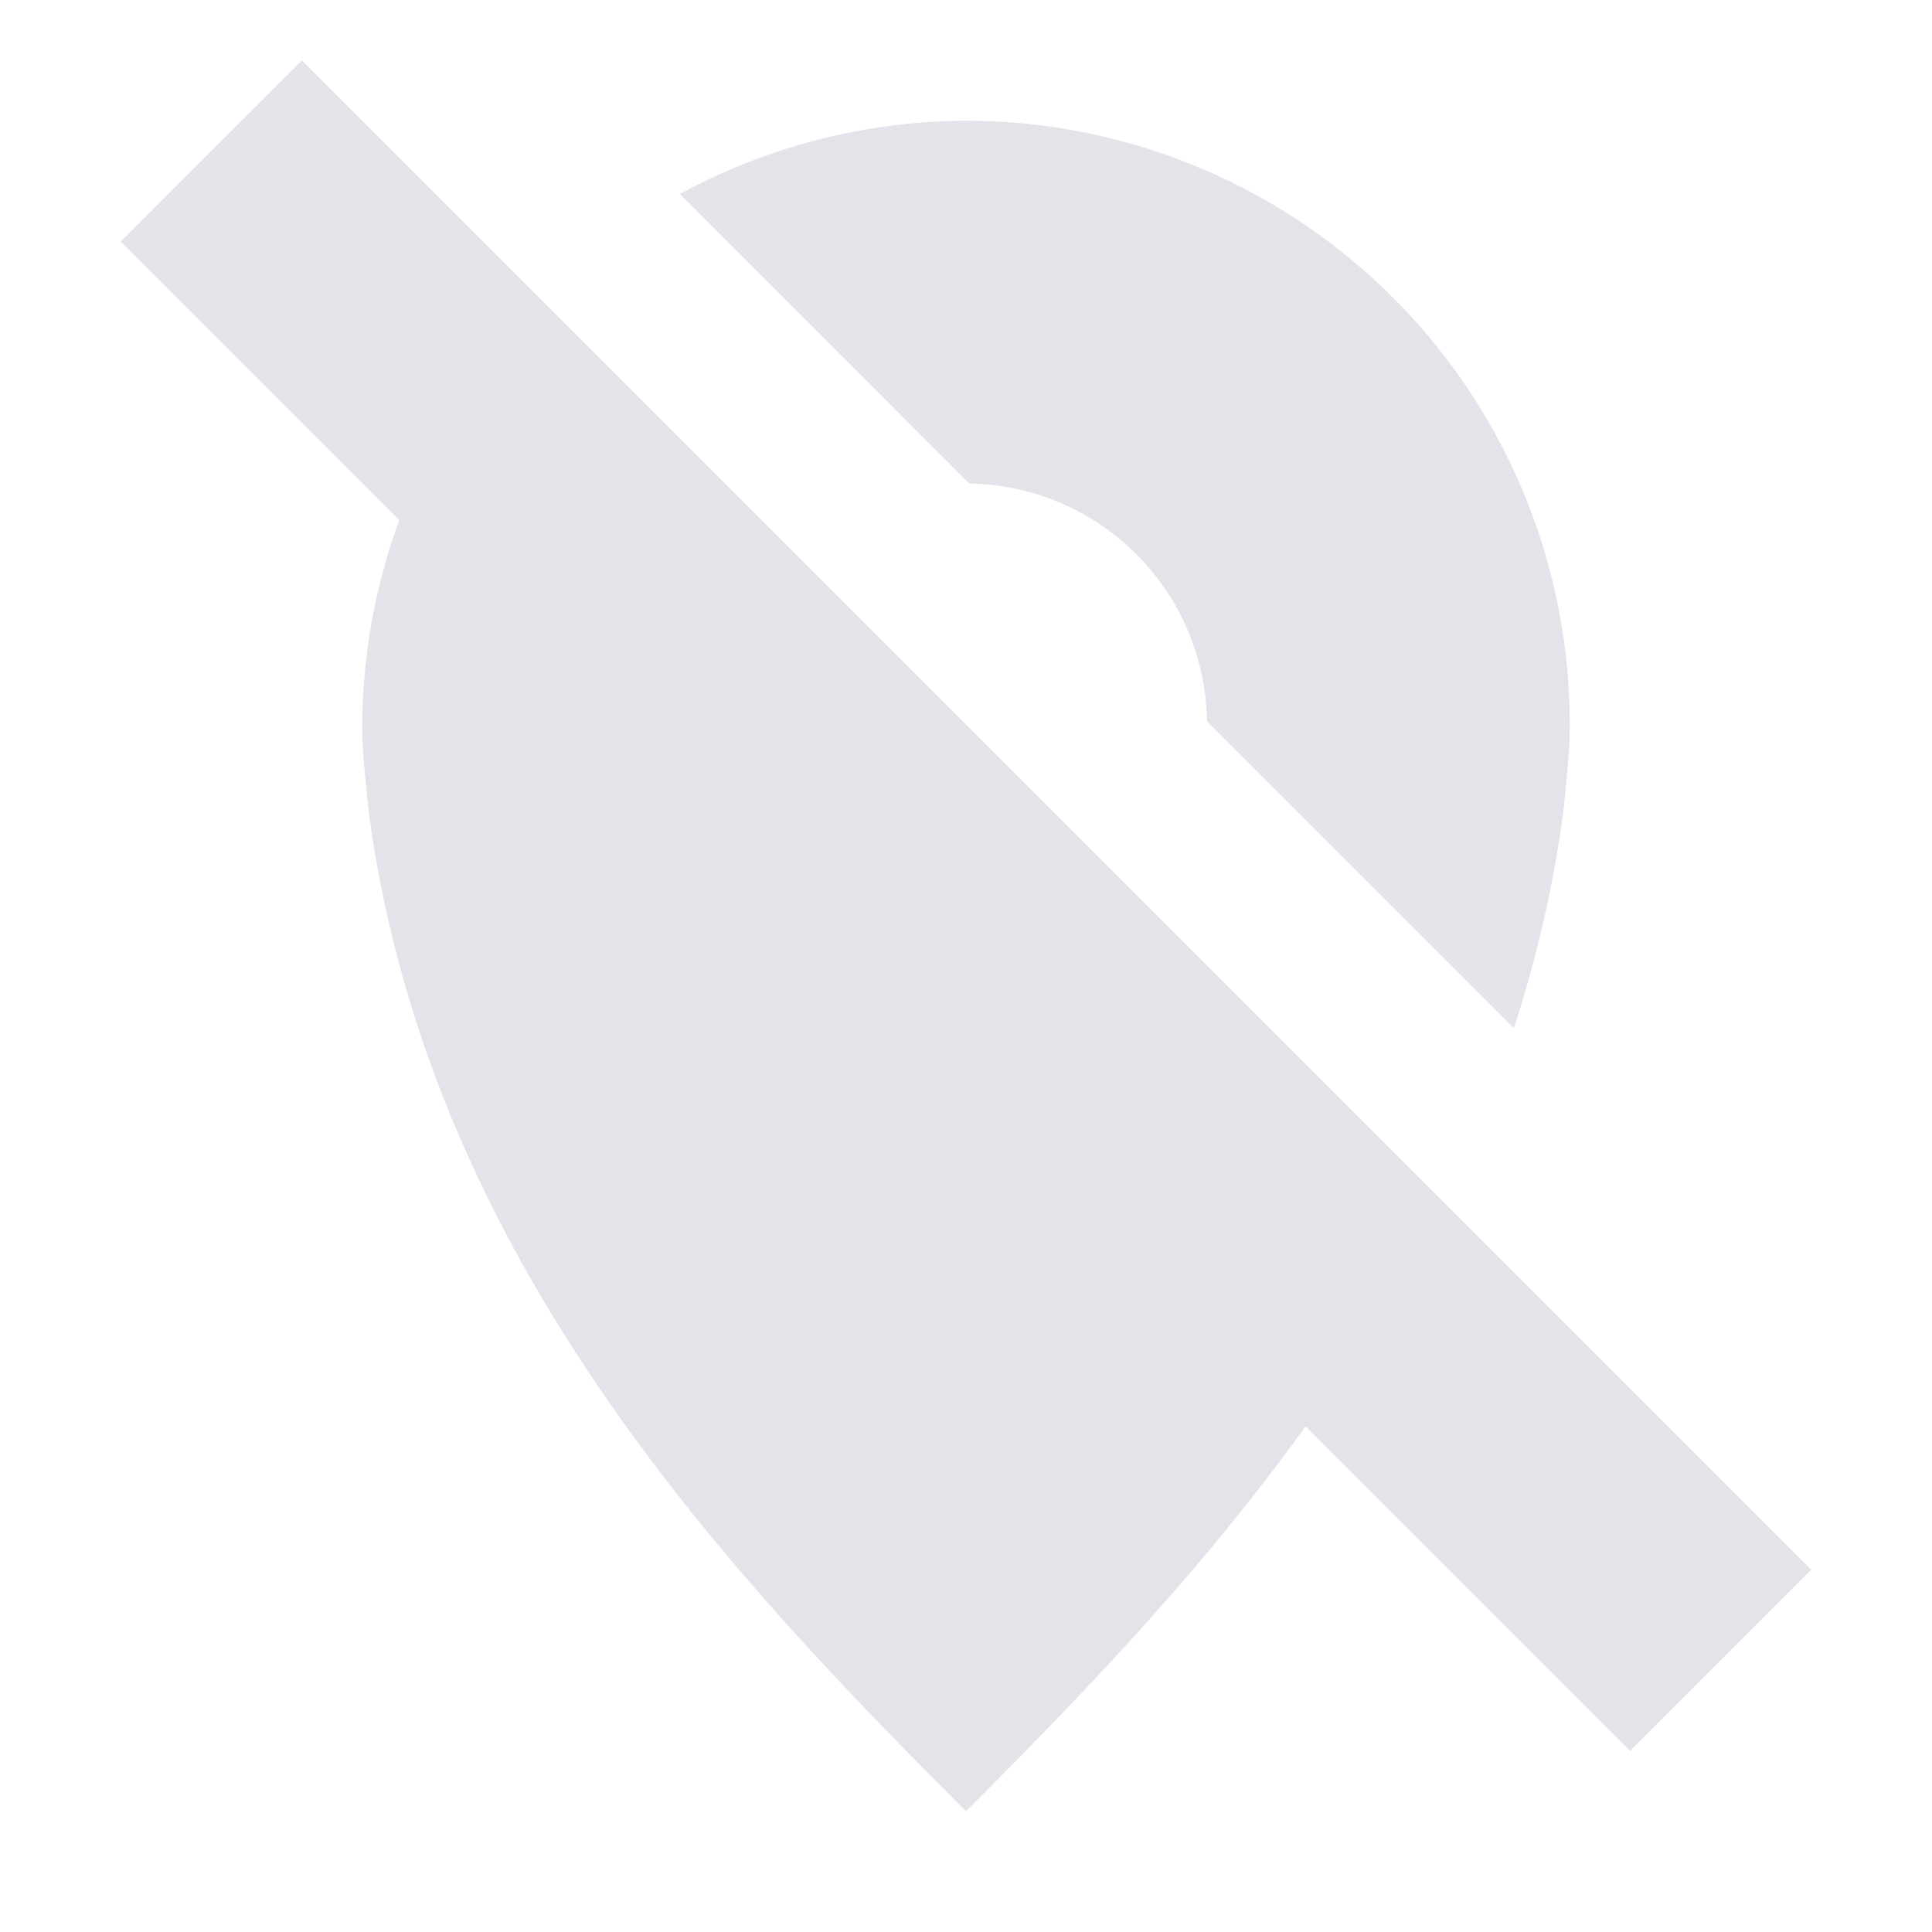 <svg xmlns="http://www.w3.org/2000/svg" width="16" height="16" version="1.1">
 <path style="fill:#abb2bf;opacity:0.35" d="M 2.5 0.5 L 1 2 L 3.307 4.307 A 5 4.999 0 0 0 3 5.998 C 3 6.17 3.014 6.33 3.031 6.498 C 3.045 6.665 3.067 6.834 3.094 6.998 C 3.666 10.51 6 13 8 15 C 8.937 14.063 9.945 13.019 10.812 11.812 L 13.5 14.5 L 15 13 L 13.355 11.355 L 9.434 7.434 L 8.74 6.74 L 8.5 6.5 L 7.5 5.5 L 3.947 1.947 L 2.5 0.5 z M 8 1 A 5 4.999 0 0 0 5.631 1.607 L 8.027 4.004 A 2 2 0 0 1 9.996 5.973 L 10.484 6.461 L 12.537 8.514 C 12.695 8.03 12.82 7.526 12.906 6.998 C 12.933 6.834 12.956 6.665 12.969 6.498 C 12.986 6.33 13 6.17 13 5.998 A 5 4.999 0 0 0 8 1 z"/>
</svg>
